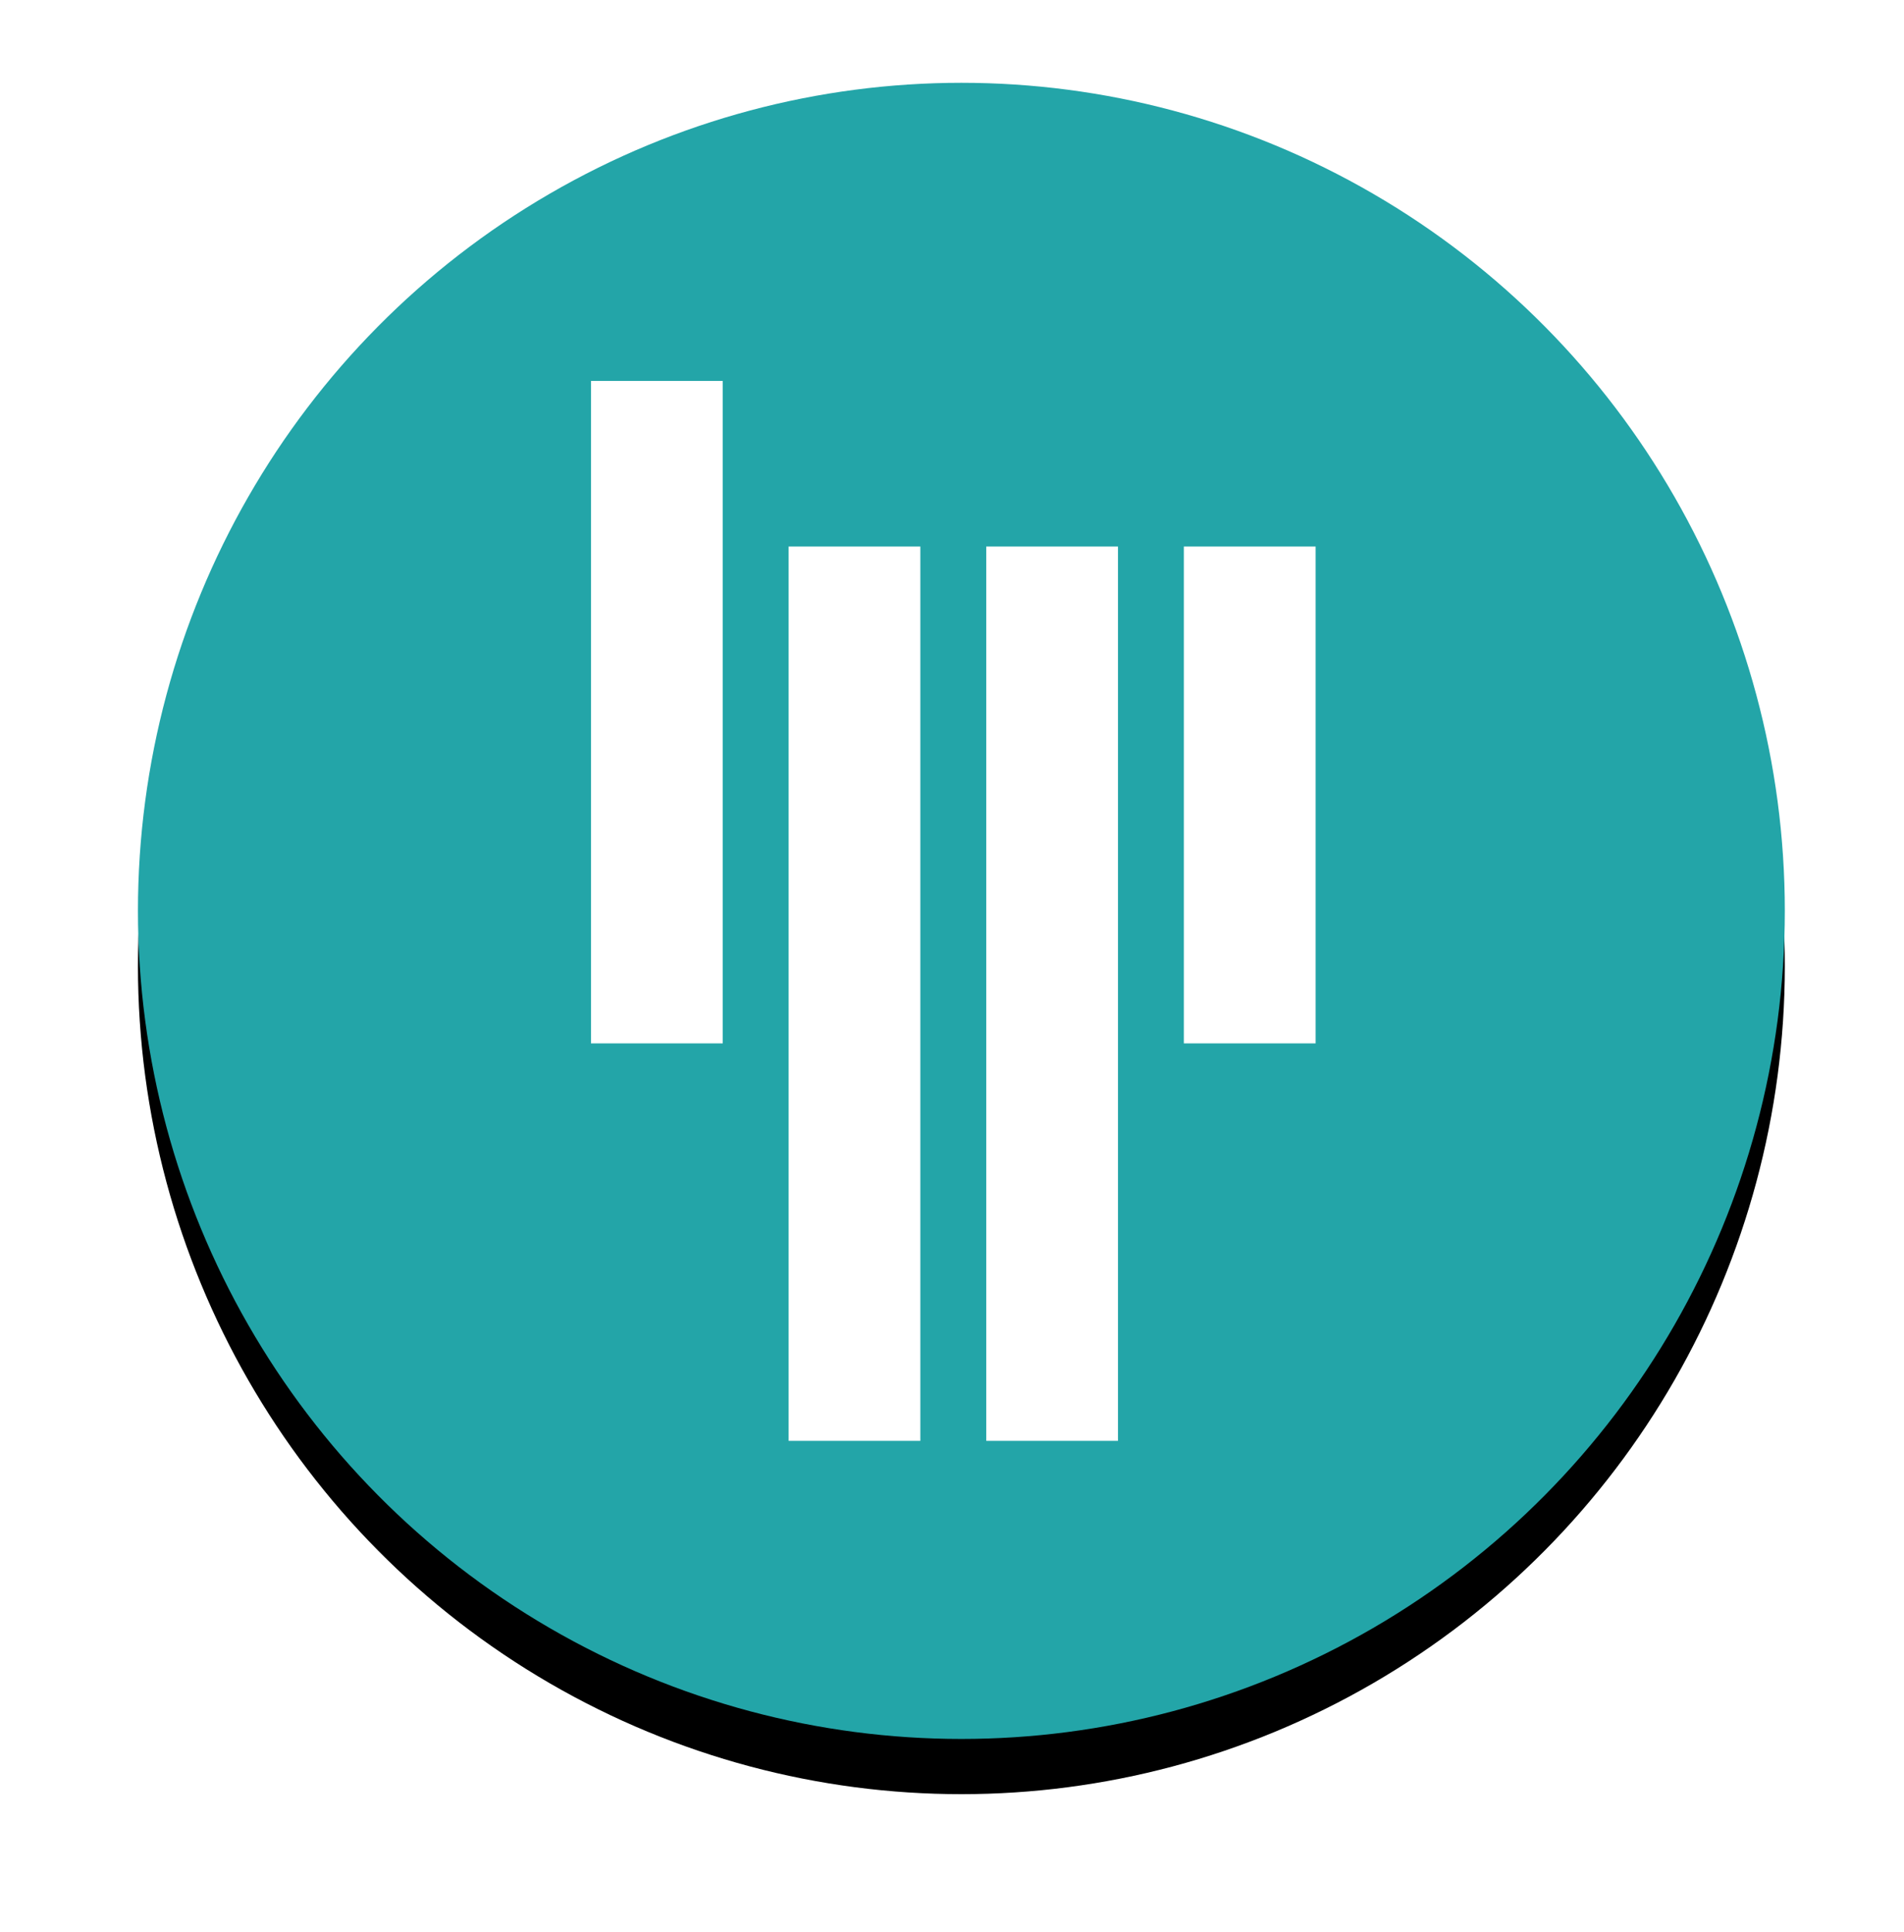 <?xml version="1.0" encoding="UTF-8"?>
<svg width="69px" height="70px" viewBox="0 0 69 70" version="1.1" xmlns="http://www.w3.org/2000/svg" xmlns:xlink="http://www.w3.org/1999/xlink">
    <!-- Generator: sketchtool 50.2 (55047) - http://www.bohemiancoding.com/sketch -->
    <title>518064BD-364A-4826-BDB9-B0EBB5770807</title>
    <desc>Created with sketchtool.</desc>
    <defs>
        <ellipse id="path-1" cx="29.841" cy="30" rx="29.841" ry="30"></ellipse>
        <filter x="-14.2%" y="-10.8%" width="128.5%" height="128.3%" filterUnits="objectBoundingBox" id="filter-2">
            <feOffset dx="0" dy="2" in="SourceAlpha" result="shadowOffsetOuter1"></feOffset>
            <feGaussianBlur stdDeviation="2.5" in="shadowOffsetOuter1" result="shadowBlurOuter1"></feGaussianBlur>
            <feColorMatrix values="0 0 0 0 0   0 0 0 0 0   0 0 0 0 0  0 0 0 0.216 0" type="matrix" in="shadowBlurOuter1"></feColorMatrix>
        </filter>
    </defs>
    <g id="Website" stroke="none" stroke-width="1" fill="none" fill-rule="evenodd">
        <g id="Home-Page" transform="translate(-818, -4526)">
            <g id="Group-28" transform="translate(-87, 4375)">
                <g id="Group-48" transform="translate(87, 2)">
                    <g id="Group-23" transform="translate(467, 89)">
                        <g id="Group-24" transform="translate(0, 63)">
                            <g id="Gitter" transform="translate(355.999, 0)">
                                <g id="Group-8">
                                    <g id="Oval-3">
                                        <use fill="black" fill-opacity="1" filter="url(#filter-2)" xlink:href="#path-1"></use>
                                        <use fill="#23A5A8" fill-rule="evenodd" xlink:href="#path-1"></use>
                                    </g>
                                    <path d="M16.418,10.8 L21.192,10.8 L21.192,34.8 L16.418,34.8 L16.418,10.8 Z M23.58,16.8 L28.354,16.8 L28.354,49.2 L23.58,49.2 L23.58,16.8 Z M30.742,16.8 L35.516,16.8 L35.516,49.2 L30.742,49.2 L30.742,16.8 Z M37.903,16.8 L42.678,16.8 L42.678,34.8 L37.903,34.8 L37.903,16.8 Z" id="Combined-Shape" fill="#FFFFFF"></path>
                                </g>
                            </g>
                        </g>
                    </g>
                </g>
            </g>
        </g>
    </g>
</svg>